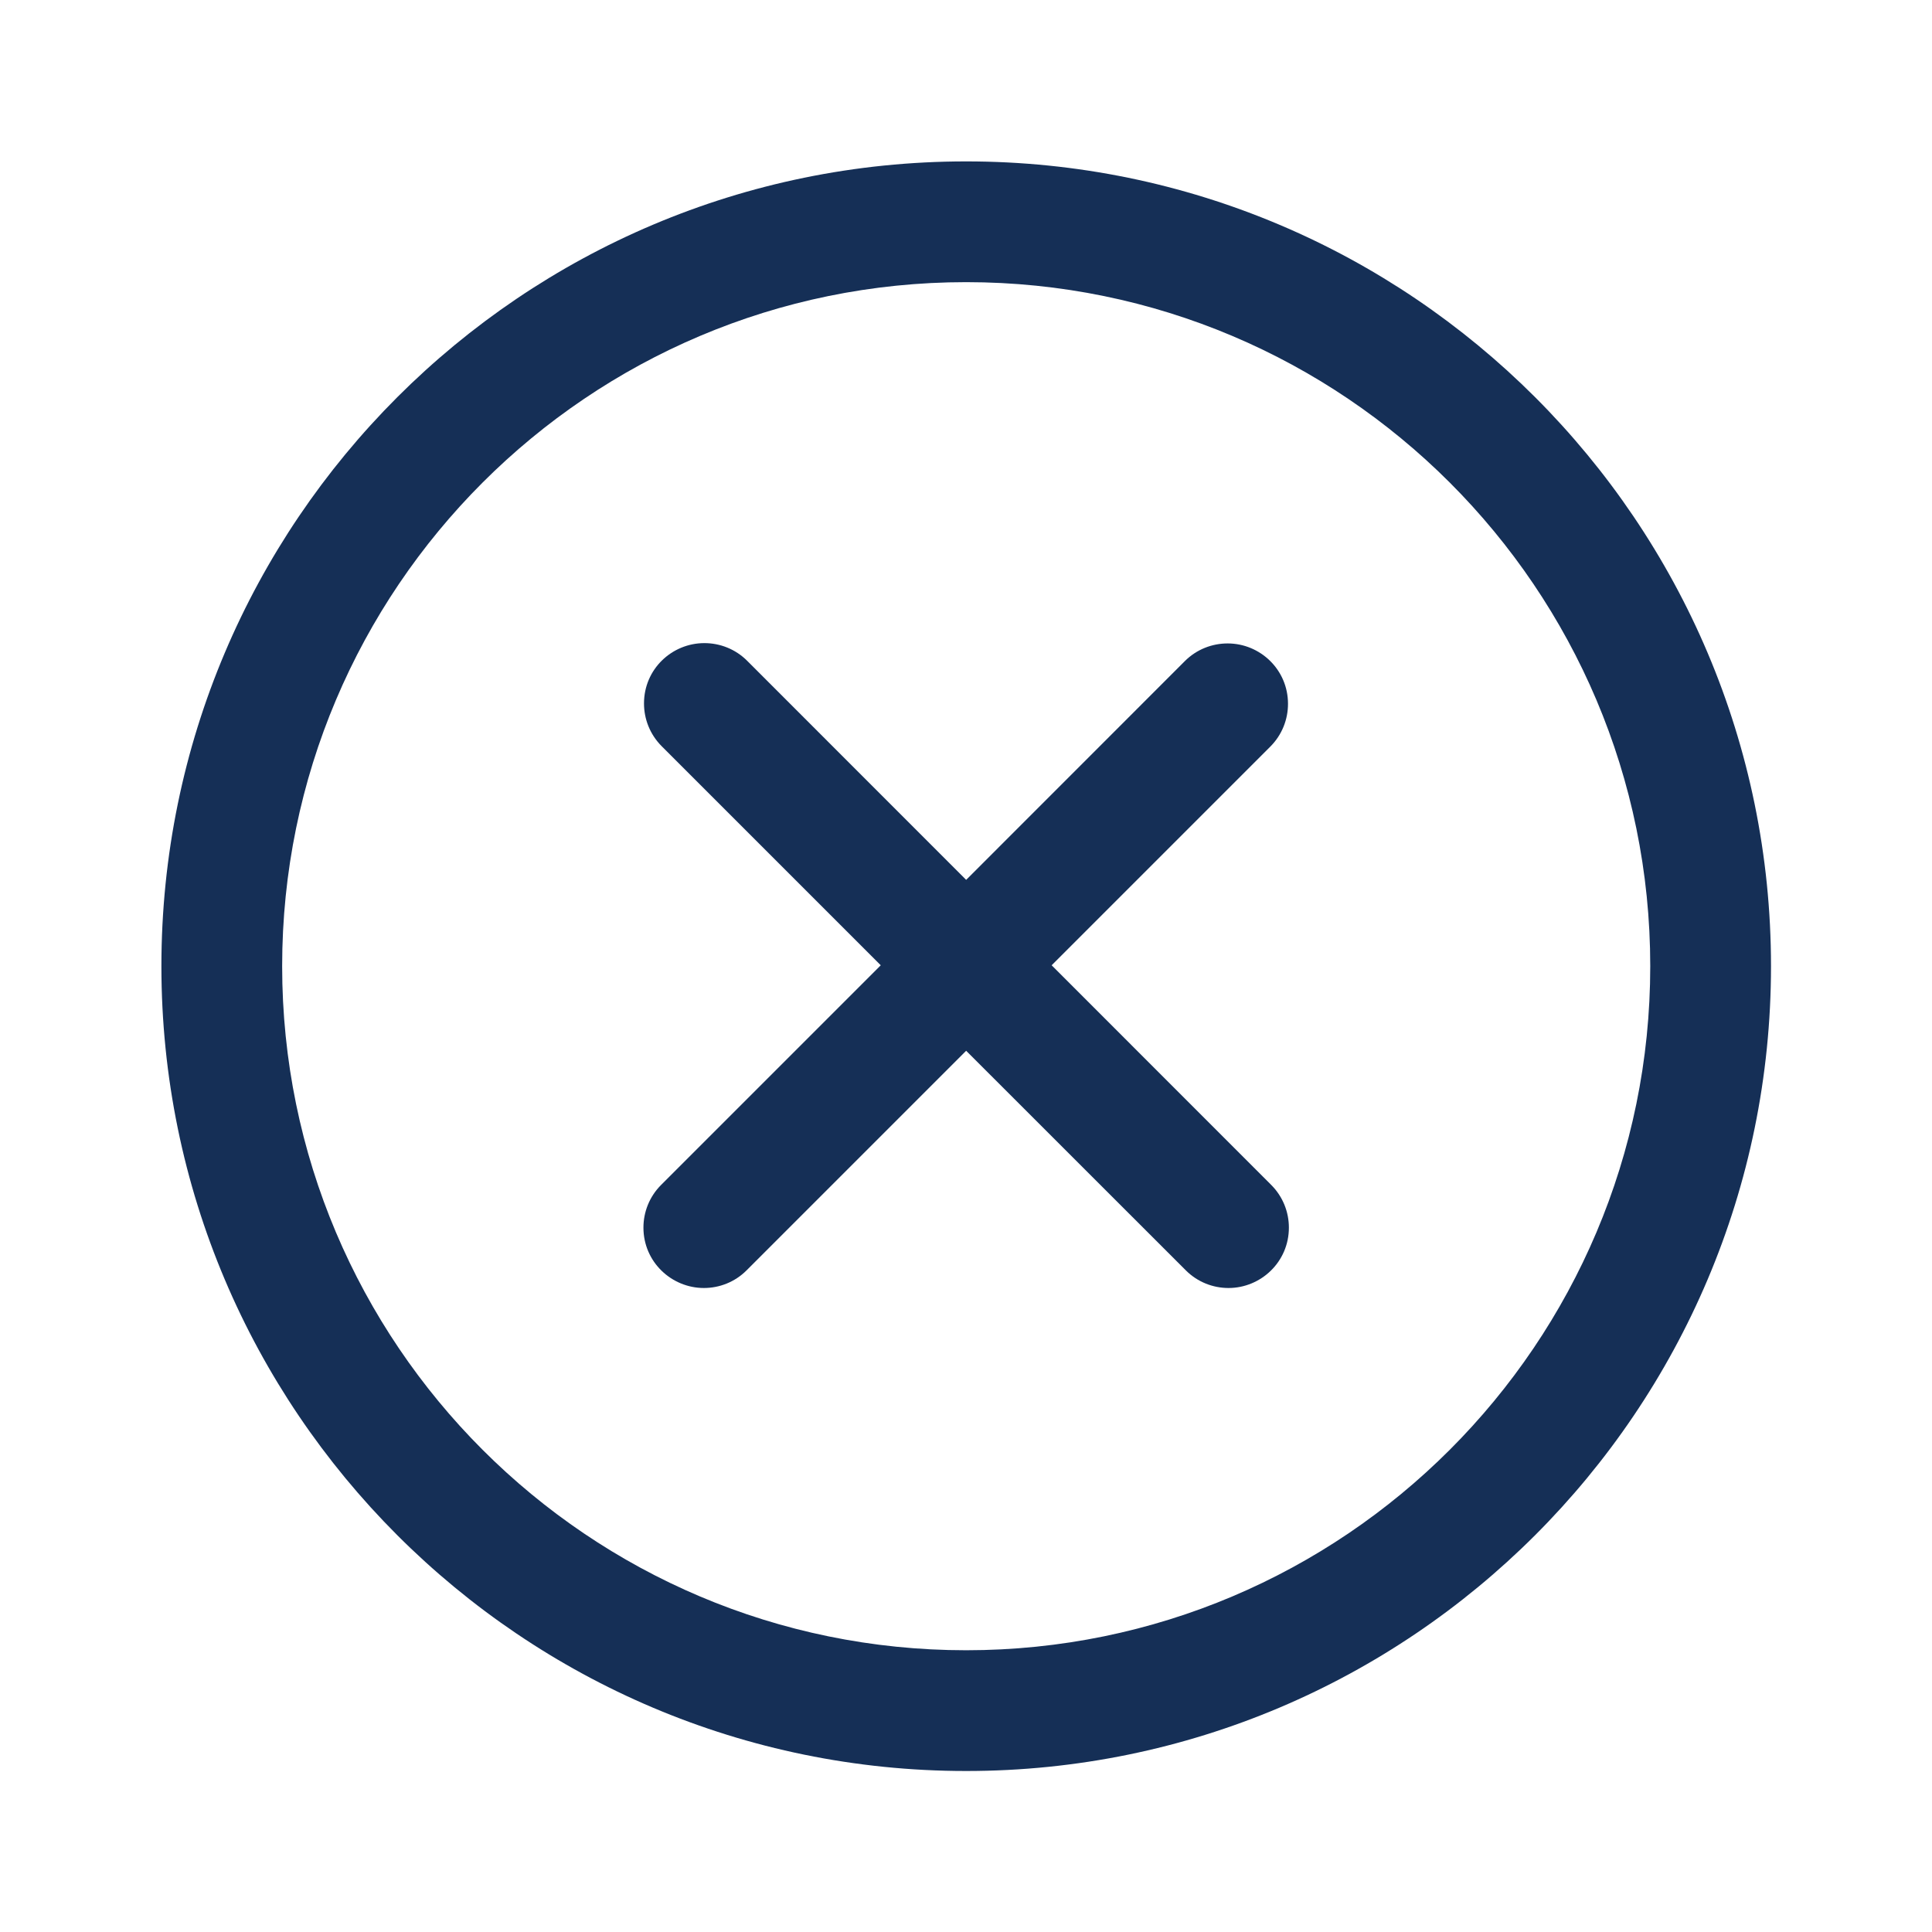 <svg width="24" height="24" viewBox="0 0 24 24" fill="none" xmlns="http://www.w3.org/2000/svg">
<path d="M12.002 2.005C17.52 2.005 22 6.485 22 12.002C22 17.52 17.52 22 12.002 22C6.485 22 2.005 17.52 2.005 12.002C2.005 6.485 6.485 2.005 12.002 2.005ZM12.002 3.505C7.312 3.505 3.505 7.312 3.505 12.002C3.505 16.692 7.312 20.5 12.002 20.5C16.692 20.5 20.5 16.692 20.5 12.002C20.5 7.312 16.692 3.505 12.002 3.505ZM12.002 10.93L14.719 8.212C14.865 8.066 15.058 7.993 15.25 7.993C15.654 7.993 16 8.318 16 8.743C16 8.936 15.927 9.127 15.781 9.274L13.064 11.991L15.791 14.719C15.938 14.866 16.011 15.058 16.011 15.25C16.011 15.677 15.662 16 15.261 16C15.069 16 14.877 15.927 14.731 15.781L12.002 13.053L9.274 15.781C9.128 15.927 8.936 16 8.744 16C8.343 16 7.993 15.677 7.993 15.25C7.993 15.058 8.066 14.866 8.213 14.719L10.941 11.991L8.219 9.269C8.073 9.122 8 8.931 8 8.738C8 8.313 8.346 7.989 8.75 7.989C8.942 7.989 9.135 8.062 9.281 8.208L12.002 10.93Z" fill="#152F56"/>
</svg>
